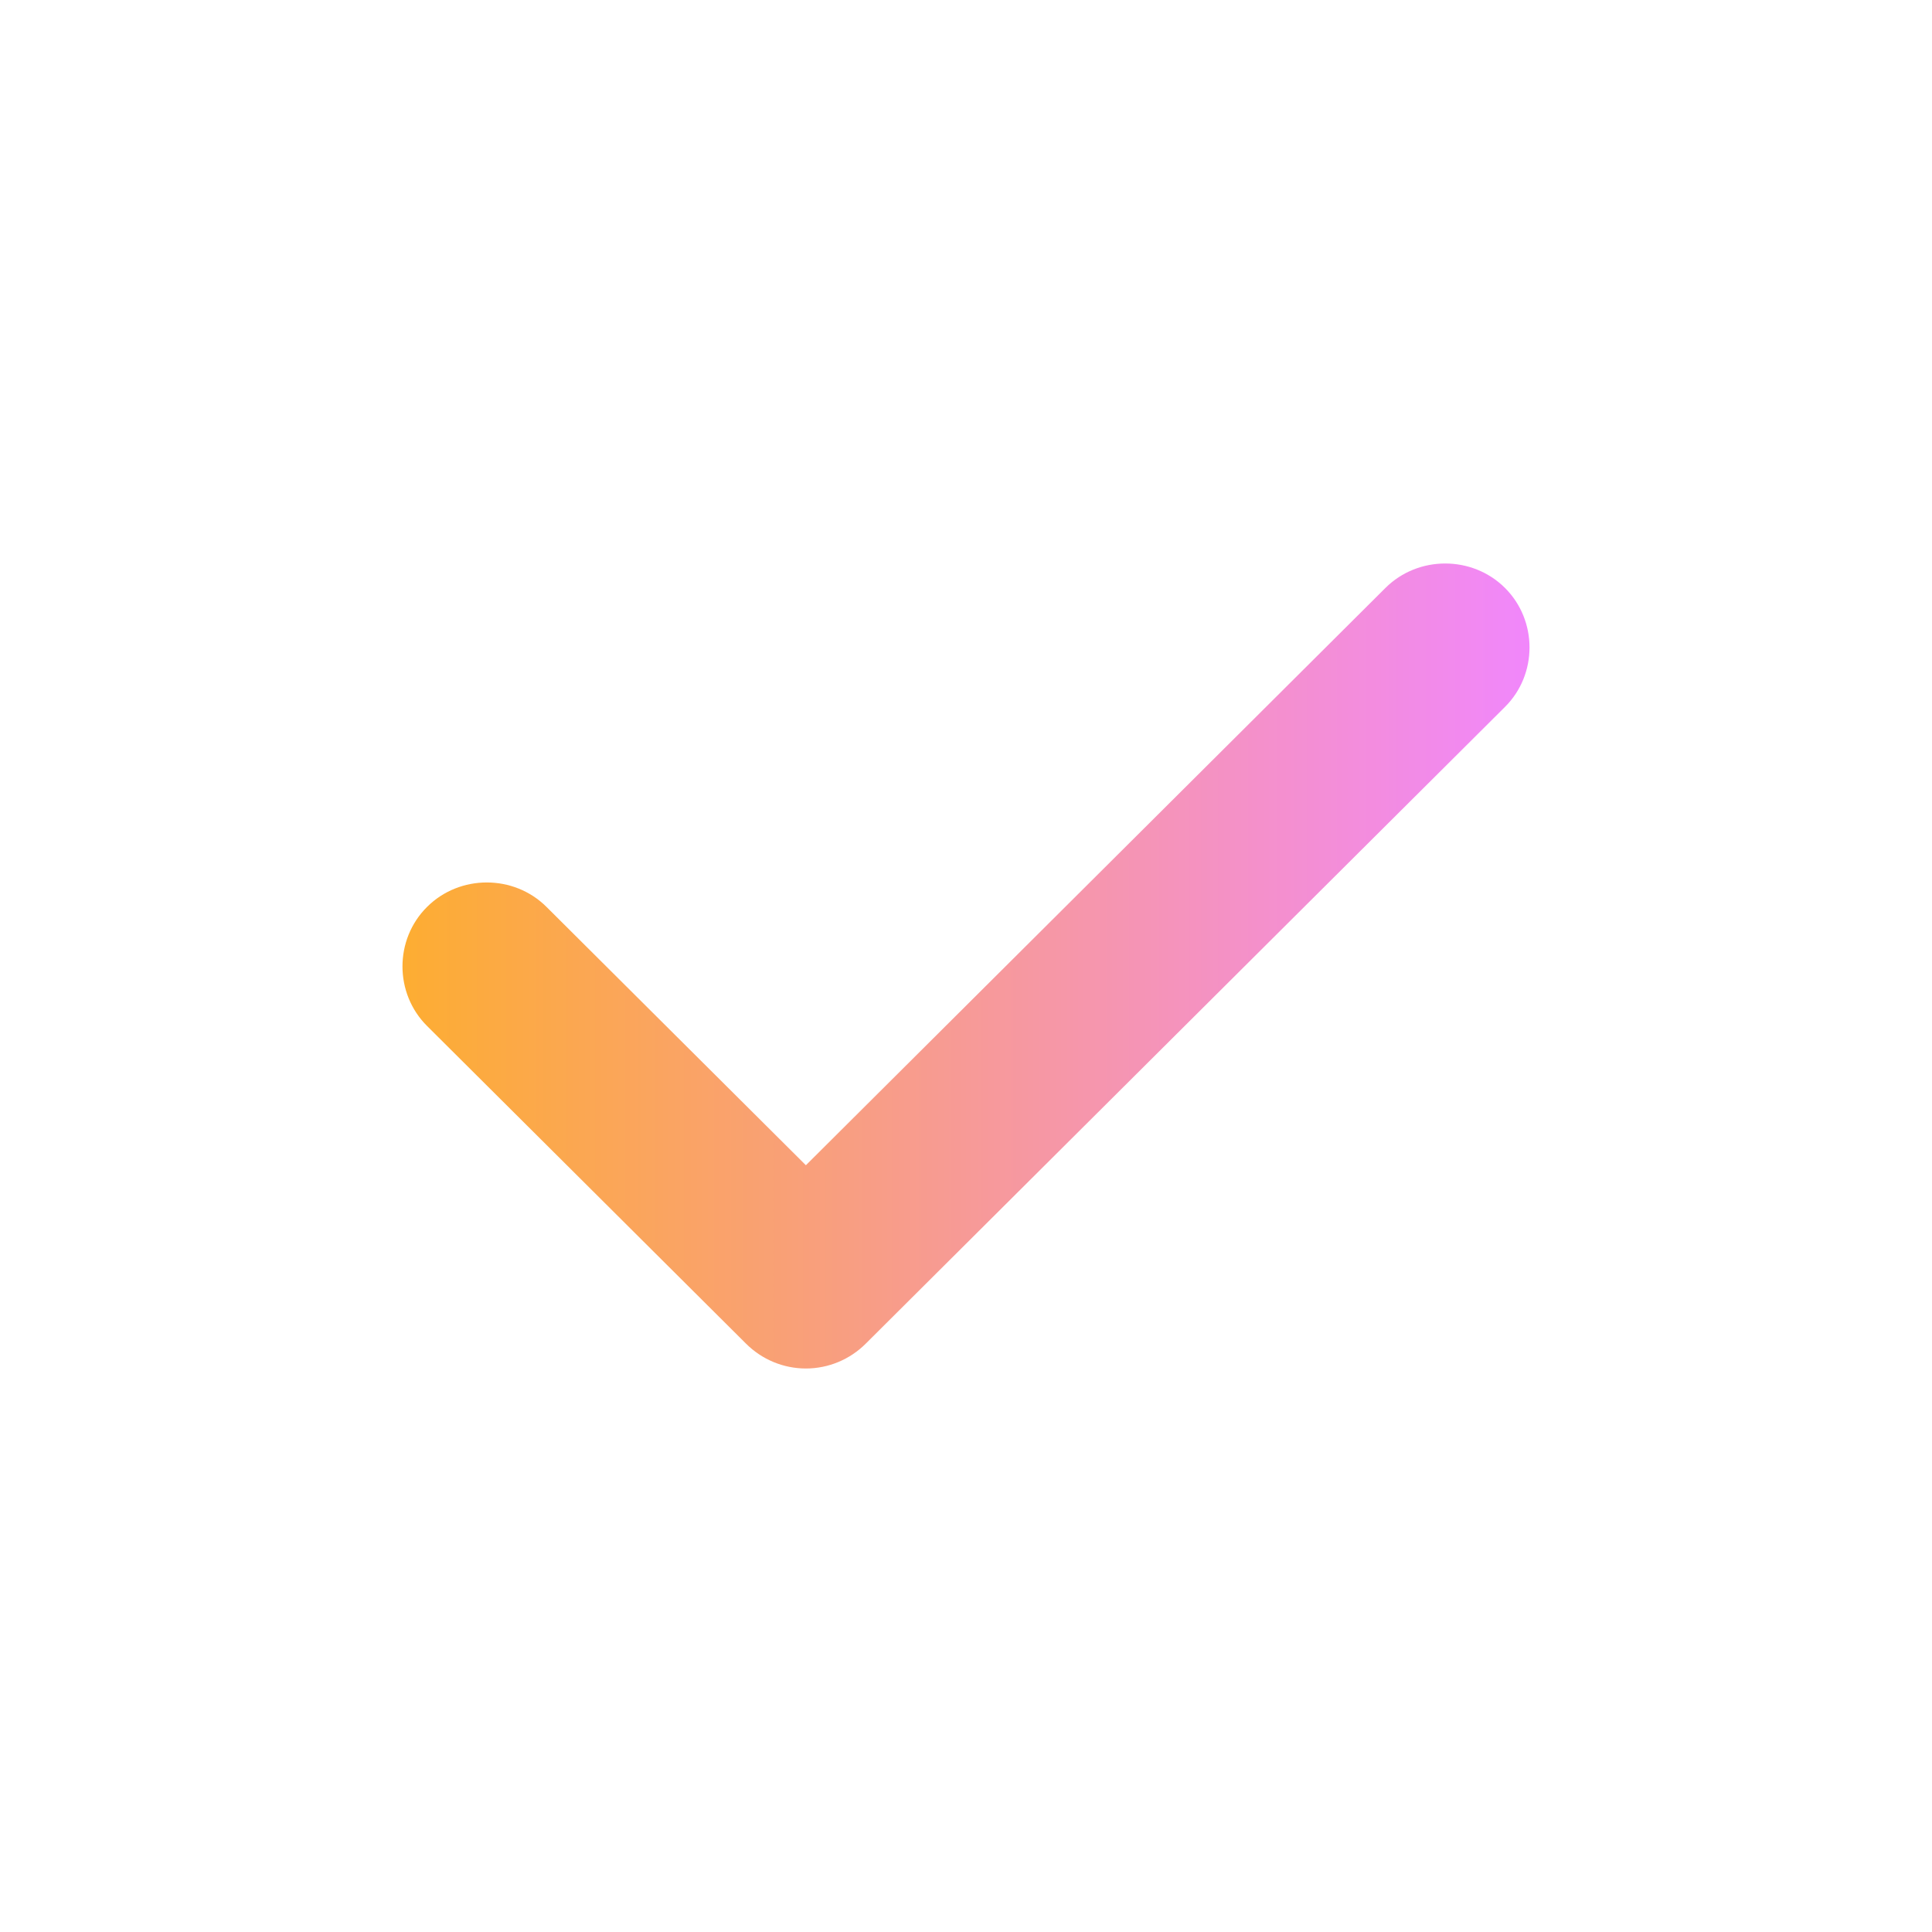 <svg width="24" height="24" viewBox="0 0 24 24" fill="none" xmlns="http://www.w3.org/2000/svg">
<path d="M10.011 17C9.731 17 9.465 16.888 9.269 16.693L5.305 12.745C4.898 12.34 4.898 11.67 5.305 11.266C5.711 10.861 6.383 10.861 6.789 11.266L10.011 14.475L17.211 7.303C17.617 6.899 18.289 6.899 18.695 7.303C19.102 7.708 19.102 8.378 18.695 8.782L10.753 16.693C10.557 16.888 10.291 17 10.011 17Z" fill="url(#paint0_linear_7441_3985)"/>
<defs>
<linearGradient id="paint0_linear_7441_3985" x1="5" y1="12" x2="19" y2="12" gradientUnits="userSpaceOnUse">
<stop stop-color="#FDAD32"/>
<stop offset="1" stop-color="#F187FB"/>
</linearGradient>
</defs>
</svg>

